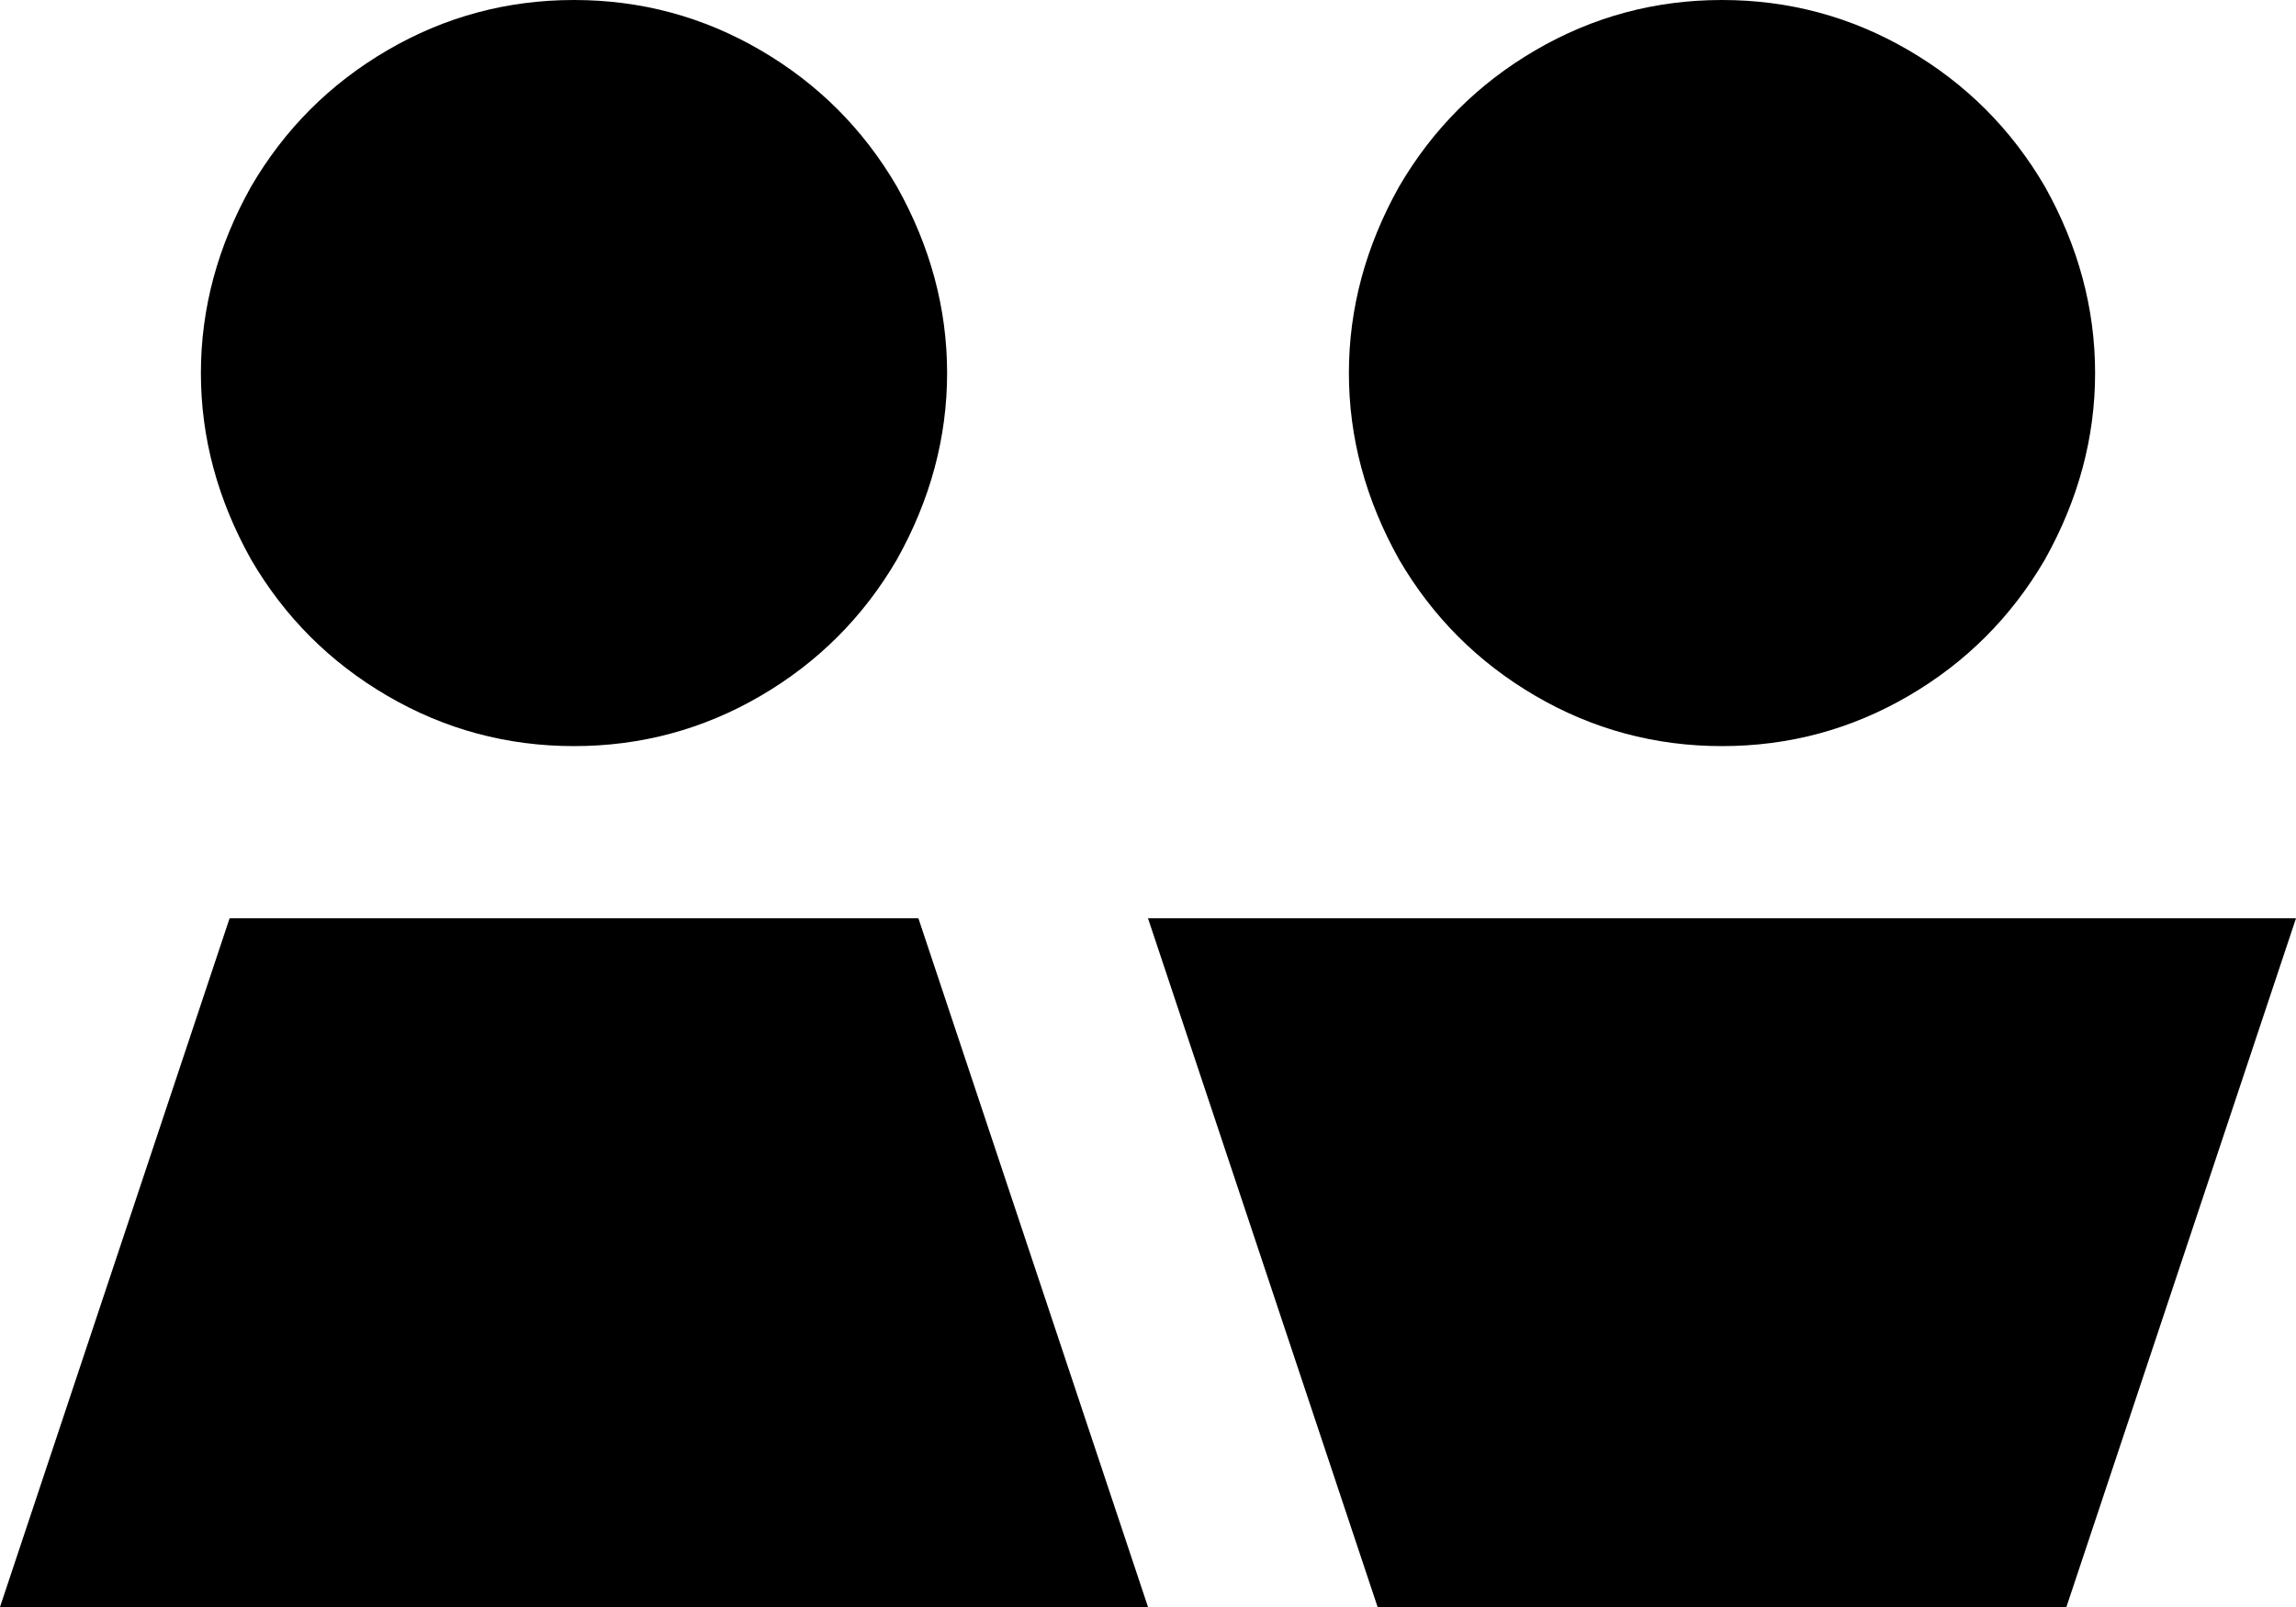 <svg viewBox="0 0 640 448">
  <path
    d="M 160 0 Q 188 0 212 14 L 212 14 Q 236 28 250 52 Q 264 77 264 104 Q 264 131 250 156 Q 236 180 212 194 Q 188 208 160 208 Q 132 208 108 194 Q 84 180 70 156 Q 56 131 56 104 Q 56 77 70 52 Q 84 28 108 14 Q 132 0 160 0 L 160 0 Z M 480 0 Q 508 0 532 14 L 532 14 Q 556 28 570 52 Q 584 77 584 104 Q 584 131 570 156 Q 556 180 532 194 Q 508 208 480 208 Q 452 208 428 194 Q 404 180 390 156 Q 376 131 376 104 Q 376 77 390 52 Q 404 28 428 14 Q 452 0 480 0 L 480 0 Z M 256 256 L 320 448 L 0 448 L 64 256 L 256 256 L 256 256 Z M 640 256 L 576 448 L 384 448 L 320 256 L 640 256 L 640 256 Z"
  />
</svg>